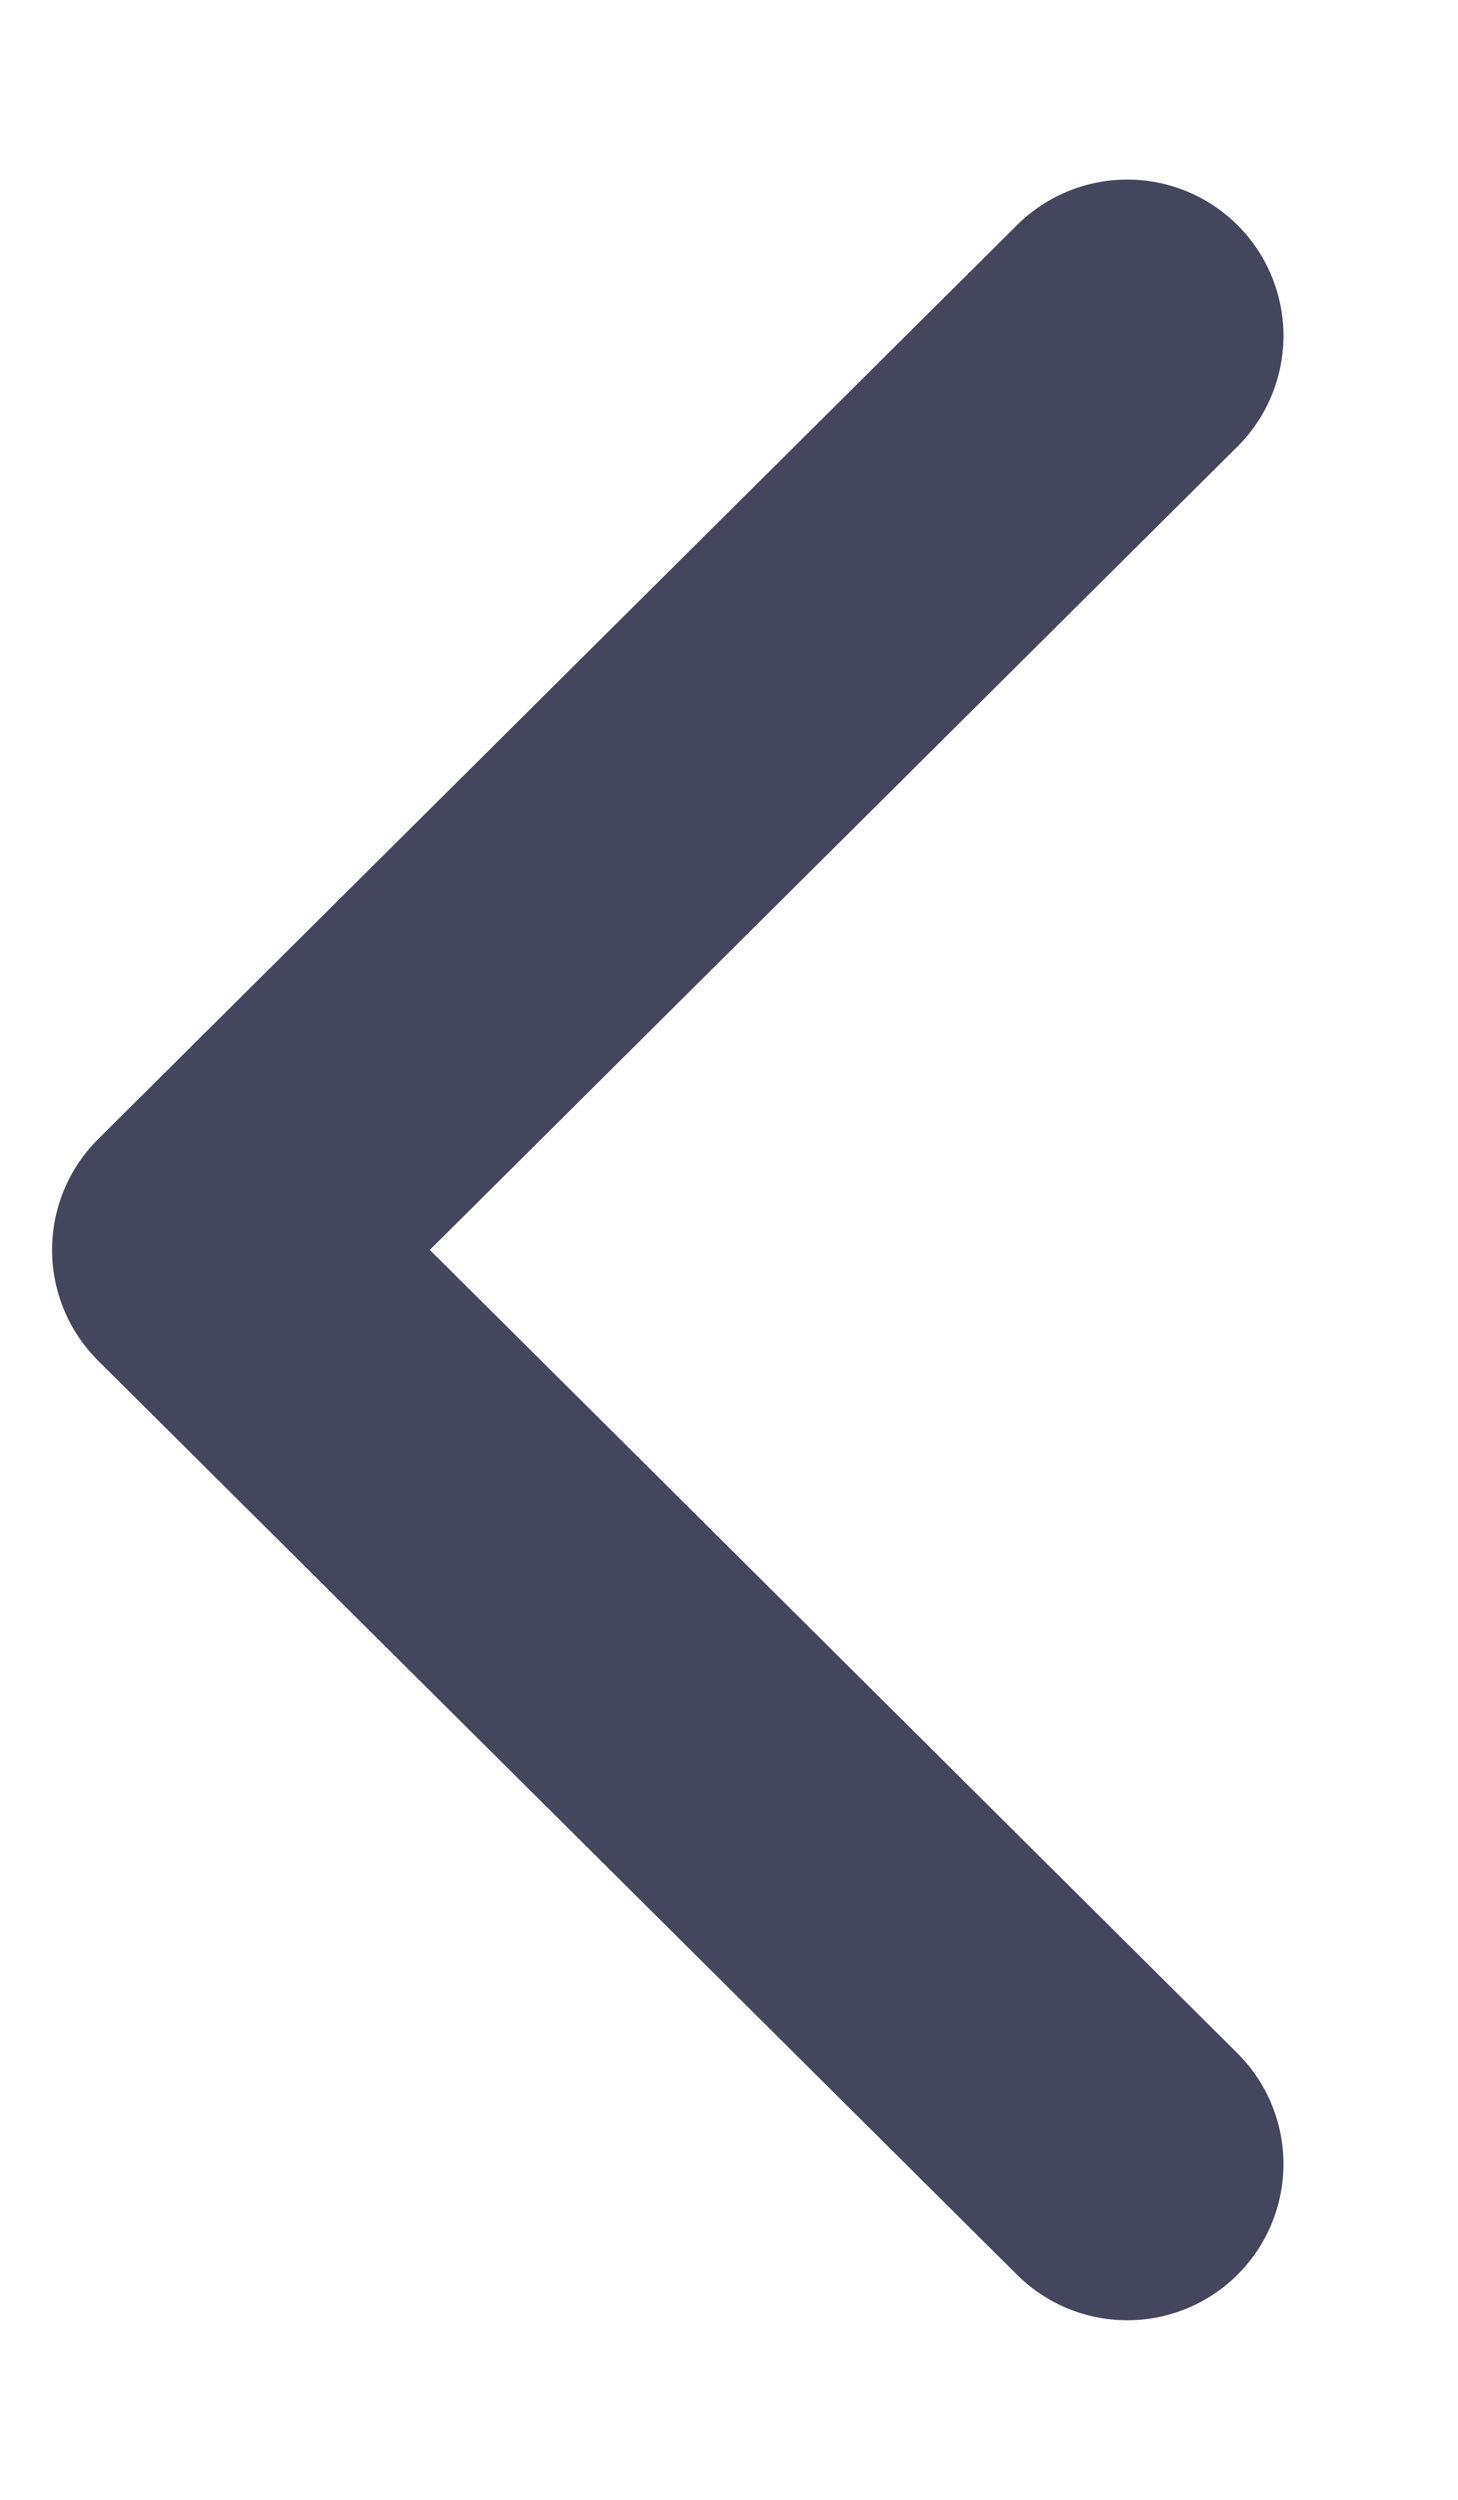 <svg width="7" height="12" viewBox="0 0 7 12" fill="none" xmlns="http://www.w3.org/2000/svg">
<path d="M5.412 1.612L1 6L5.412 10.388" stroke="#43465C" stroke-width="1.5" stroke-linecap="round" stroke-linejoin="round"/>
</svg>
